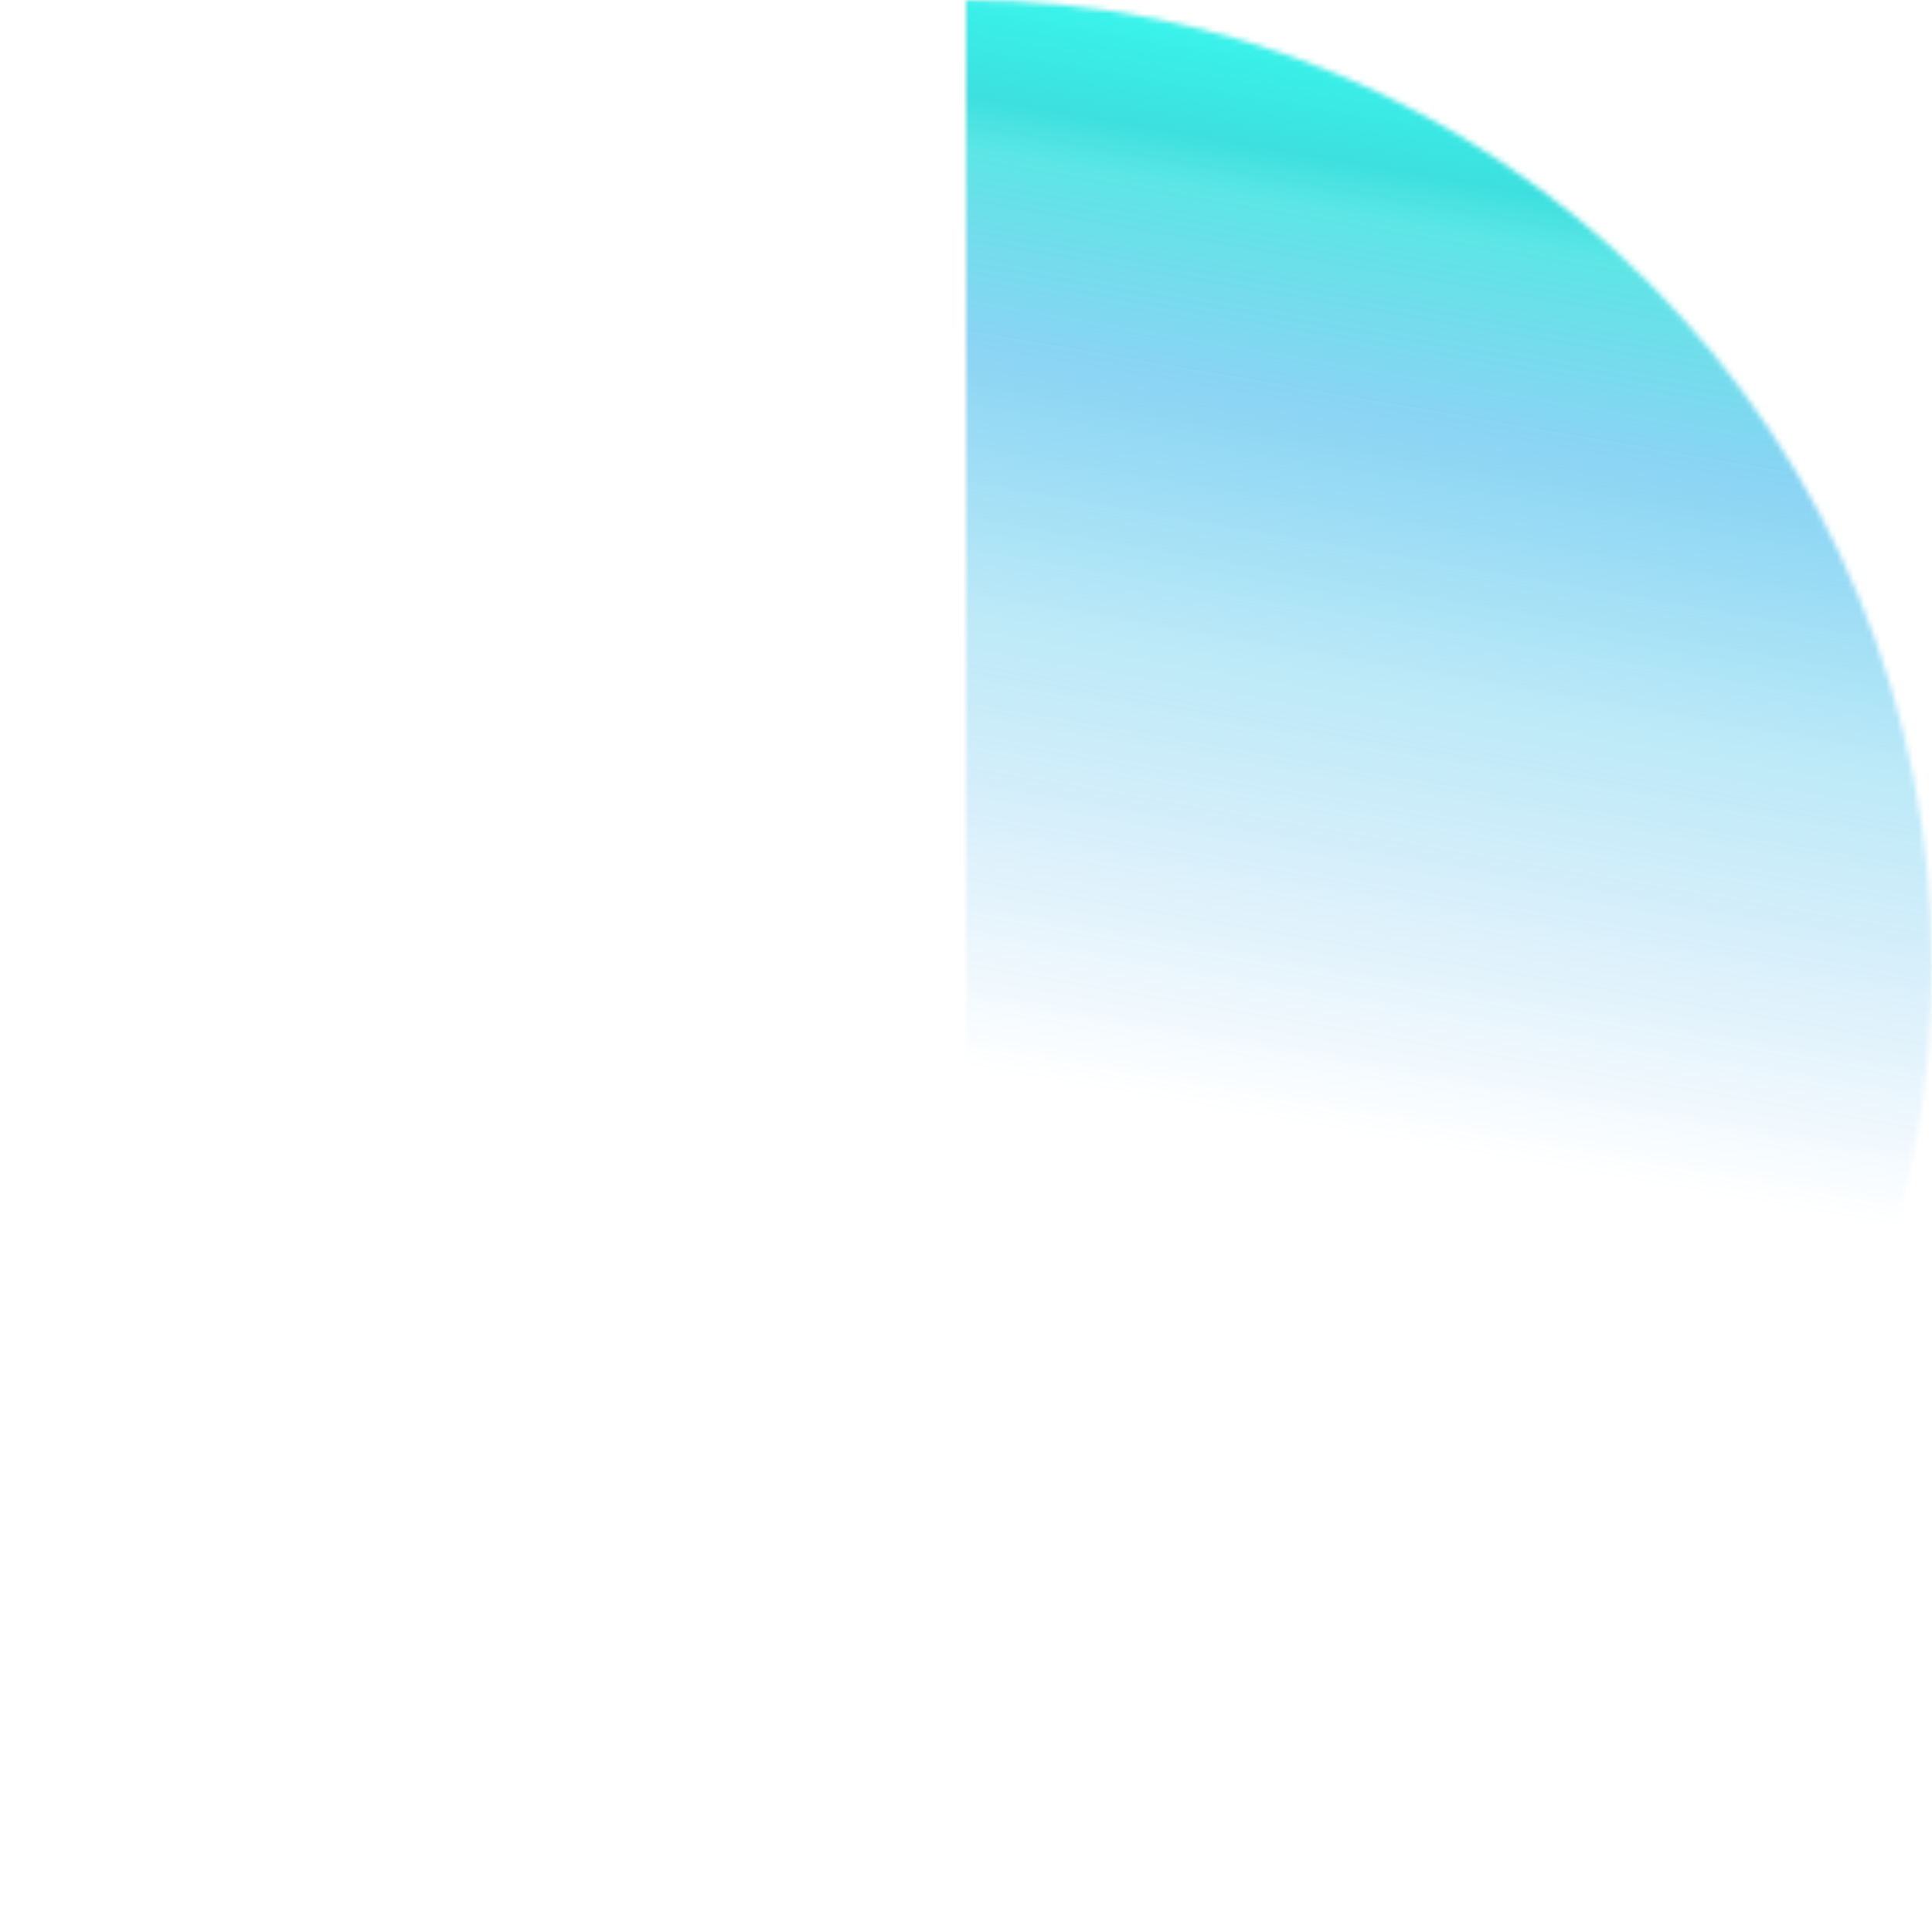 <svg width="356" height="356" viewBox="0 0 356 356" fill="none" xmlns="http://www.w3.org/2000/svg">
<g clip-path="url(#clip0_1316_519)">
<mask id="path-1-inside-1_1316_519" fill="white">
<path d="M178 0C225.209 5.62956e-07 270.484 18.753 303.865 52.135C337.246 85.516 356 130.791 356 178C356 225.209 337.246 270.484 303.865 303.865C270.484 337.246 225.209 356 178 356L178 178V0Z"/>
</mask>
<path d="M178 0C225.209 5.62956e-07 270.484 18.753 303.865 52.135C337.246 85.516 356 130.791 356 178C356 225.209 337.246 270.484 303.865 303.865C270.484 337.246 225.209 356 178 356L178 178V0Z" stroke="url(#paint0_linear_1316_519)" stroke-width="272" mask="url(#path-1-inside-1_1316_519)"/>
</g>
<defs>
<linearGradient id="paint0_linear_1316_519" x1="240.517" y1="0" x2="205.785" y2="201.444" gradientUnits="userSpaceOnUse">
<stop stop-color="#3DFFF3"/>
<stop offset="0.138" stop-color="#07D7D6" stop-opacity="0.78"/>
<stop offset="0.185" stop-color="#0DD9D9" stop-opacity="0.67"/>
<stop offset="0.355" stop-color="#35B4EB" stop-opacity="0.577"/>
<stop offset="0.595" stop-color="#1BB5E6" stop-opacity="0.292"/>
<stop offset="1" stop-color="#0083E1" stop-opacity="0"/>
</linearGradient>
<clipPath id="clip0_1316_519">
<rect width="356" height="356" fill="white"/>
</clipPath>
</defs>
</svg>
